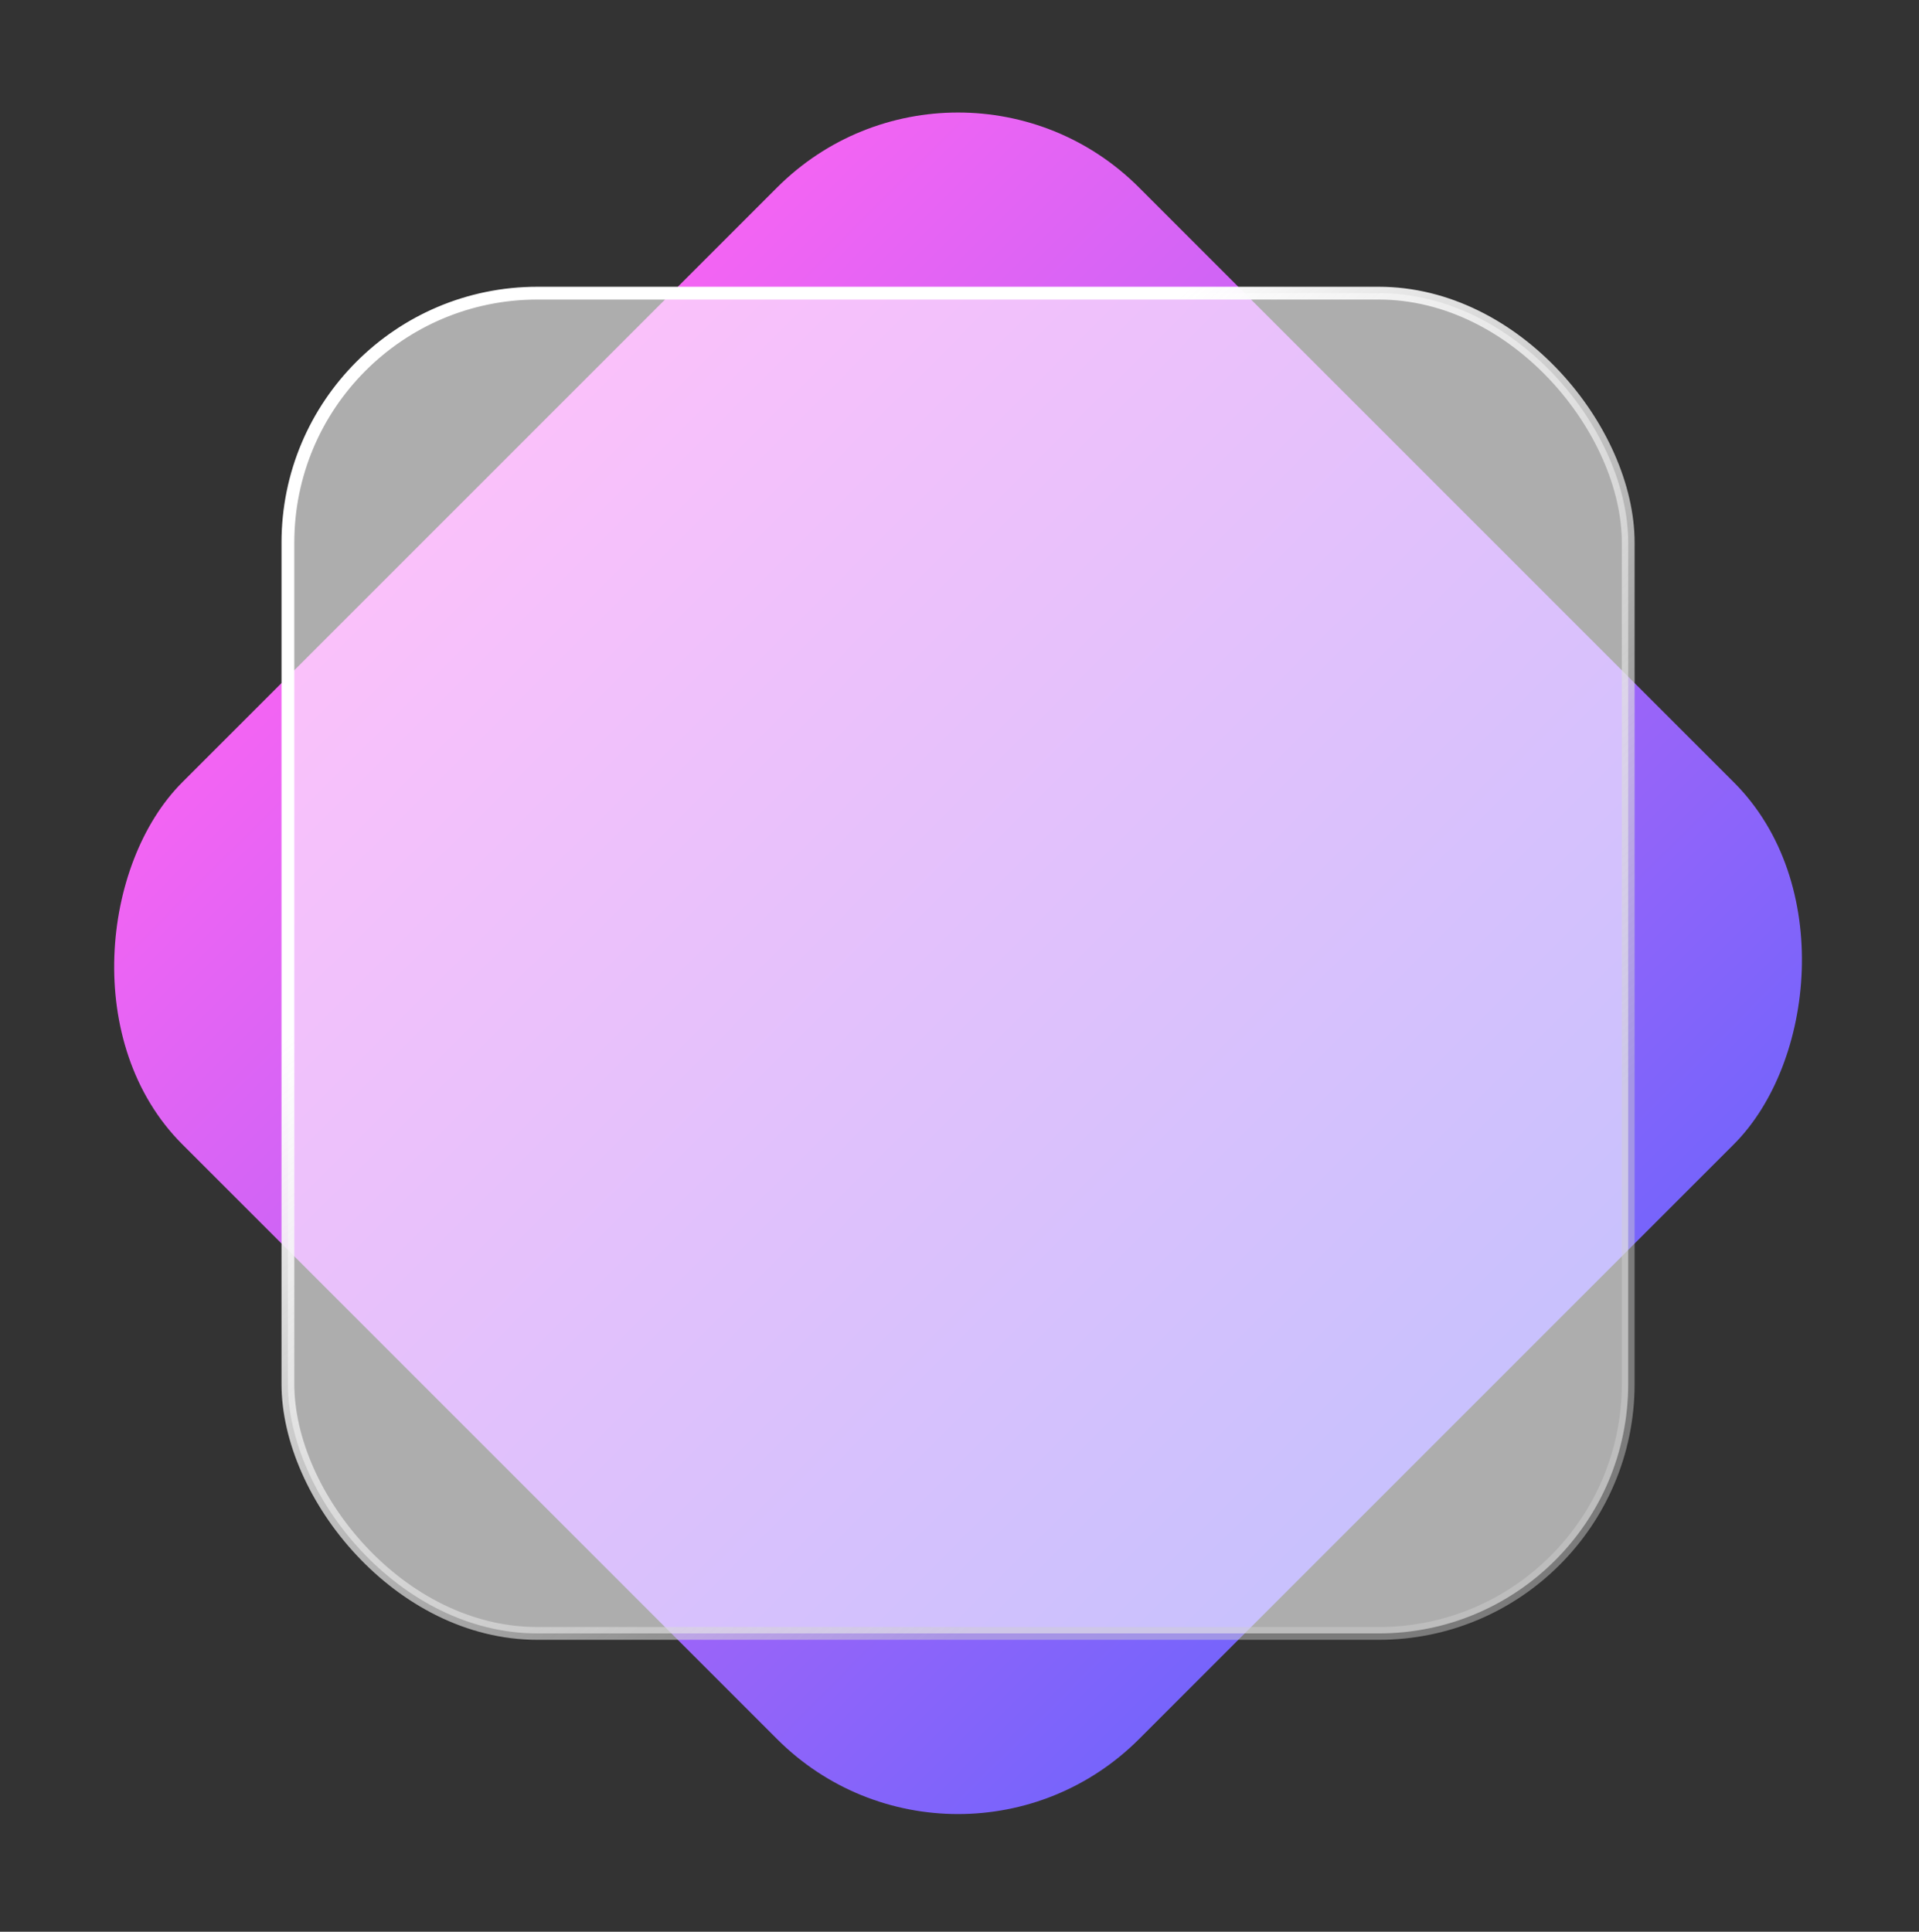 <svg width="150" height="151" viewBox="0 0 150 151" fill="none" xmlns="http://www.w3.org/2000/svg">
<rect x="0" y="0" width="150" height="151" fill="#333333" stroke="none"/>
<rect x="74.887" y="150.086" width="105.765" height="105.765" rx="20" transform="rotate(-135 74.887 150.086)" fill="url(#paint0_linear_639_2489)"/>
<rect x="22.505" y="22.916" width="104.765" height="104.765" rx="19.5" fill="white" fill-opacity="0.6" stroke="url(#paint1_linear_639_2489)"/>
<defs>
<linearGradient id="paint0_linear_639_2489" x1="74.887" y1="202.968" x2="180.652" y2="202.968" gradientUnits="userSpaceOnUse">
<stop stop-color="#7764FB"/>
<stop offset="1" stop-color="#F364F3"/>
</linearGradient>
<linearGradient id="paint1_linear_639_2489" x1="72.441" y1="39.536" x2="117.018" y2="93.151" gradientUnits="userSpaceOnUse">
<stop stop-color="white"/>
<stop offset="1" stop-color="#CECECE" stop-opacity="0.46"/>
</linearGradient>
</defs>
</svg>
